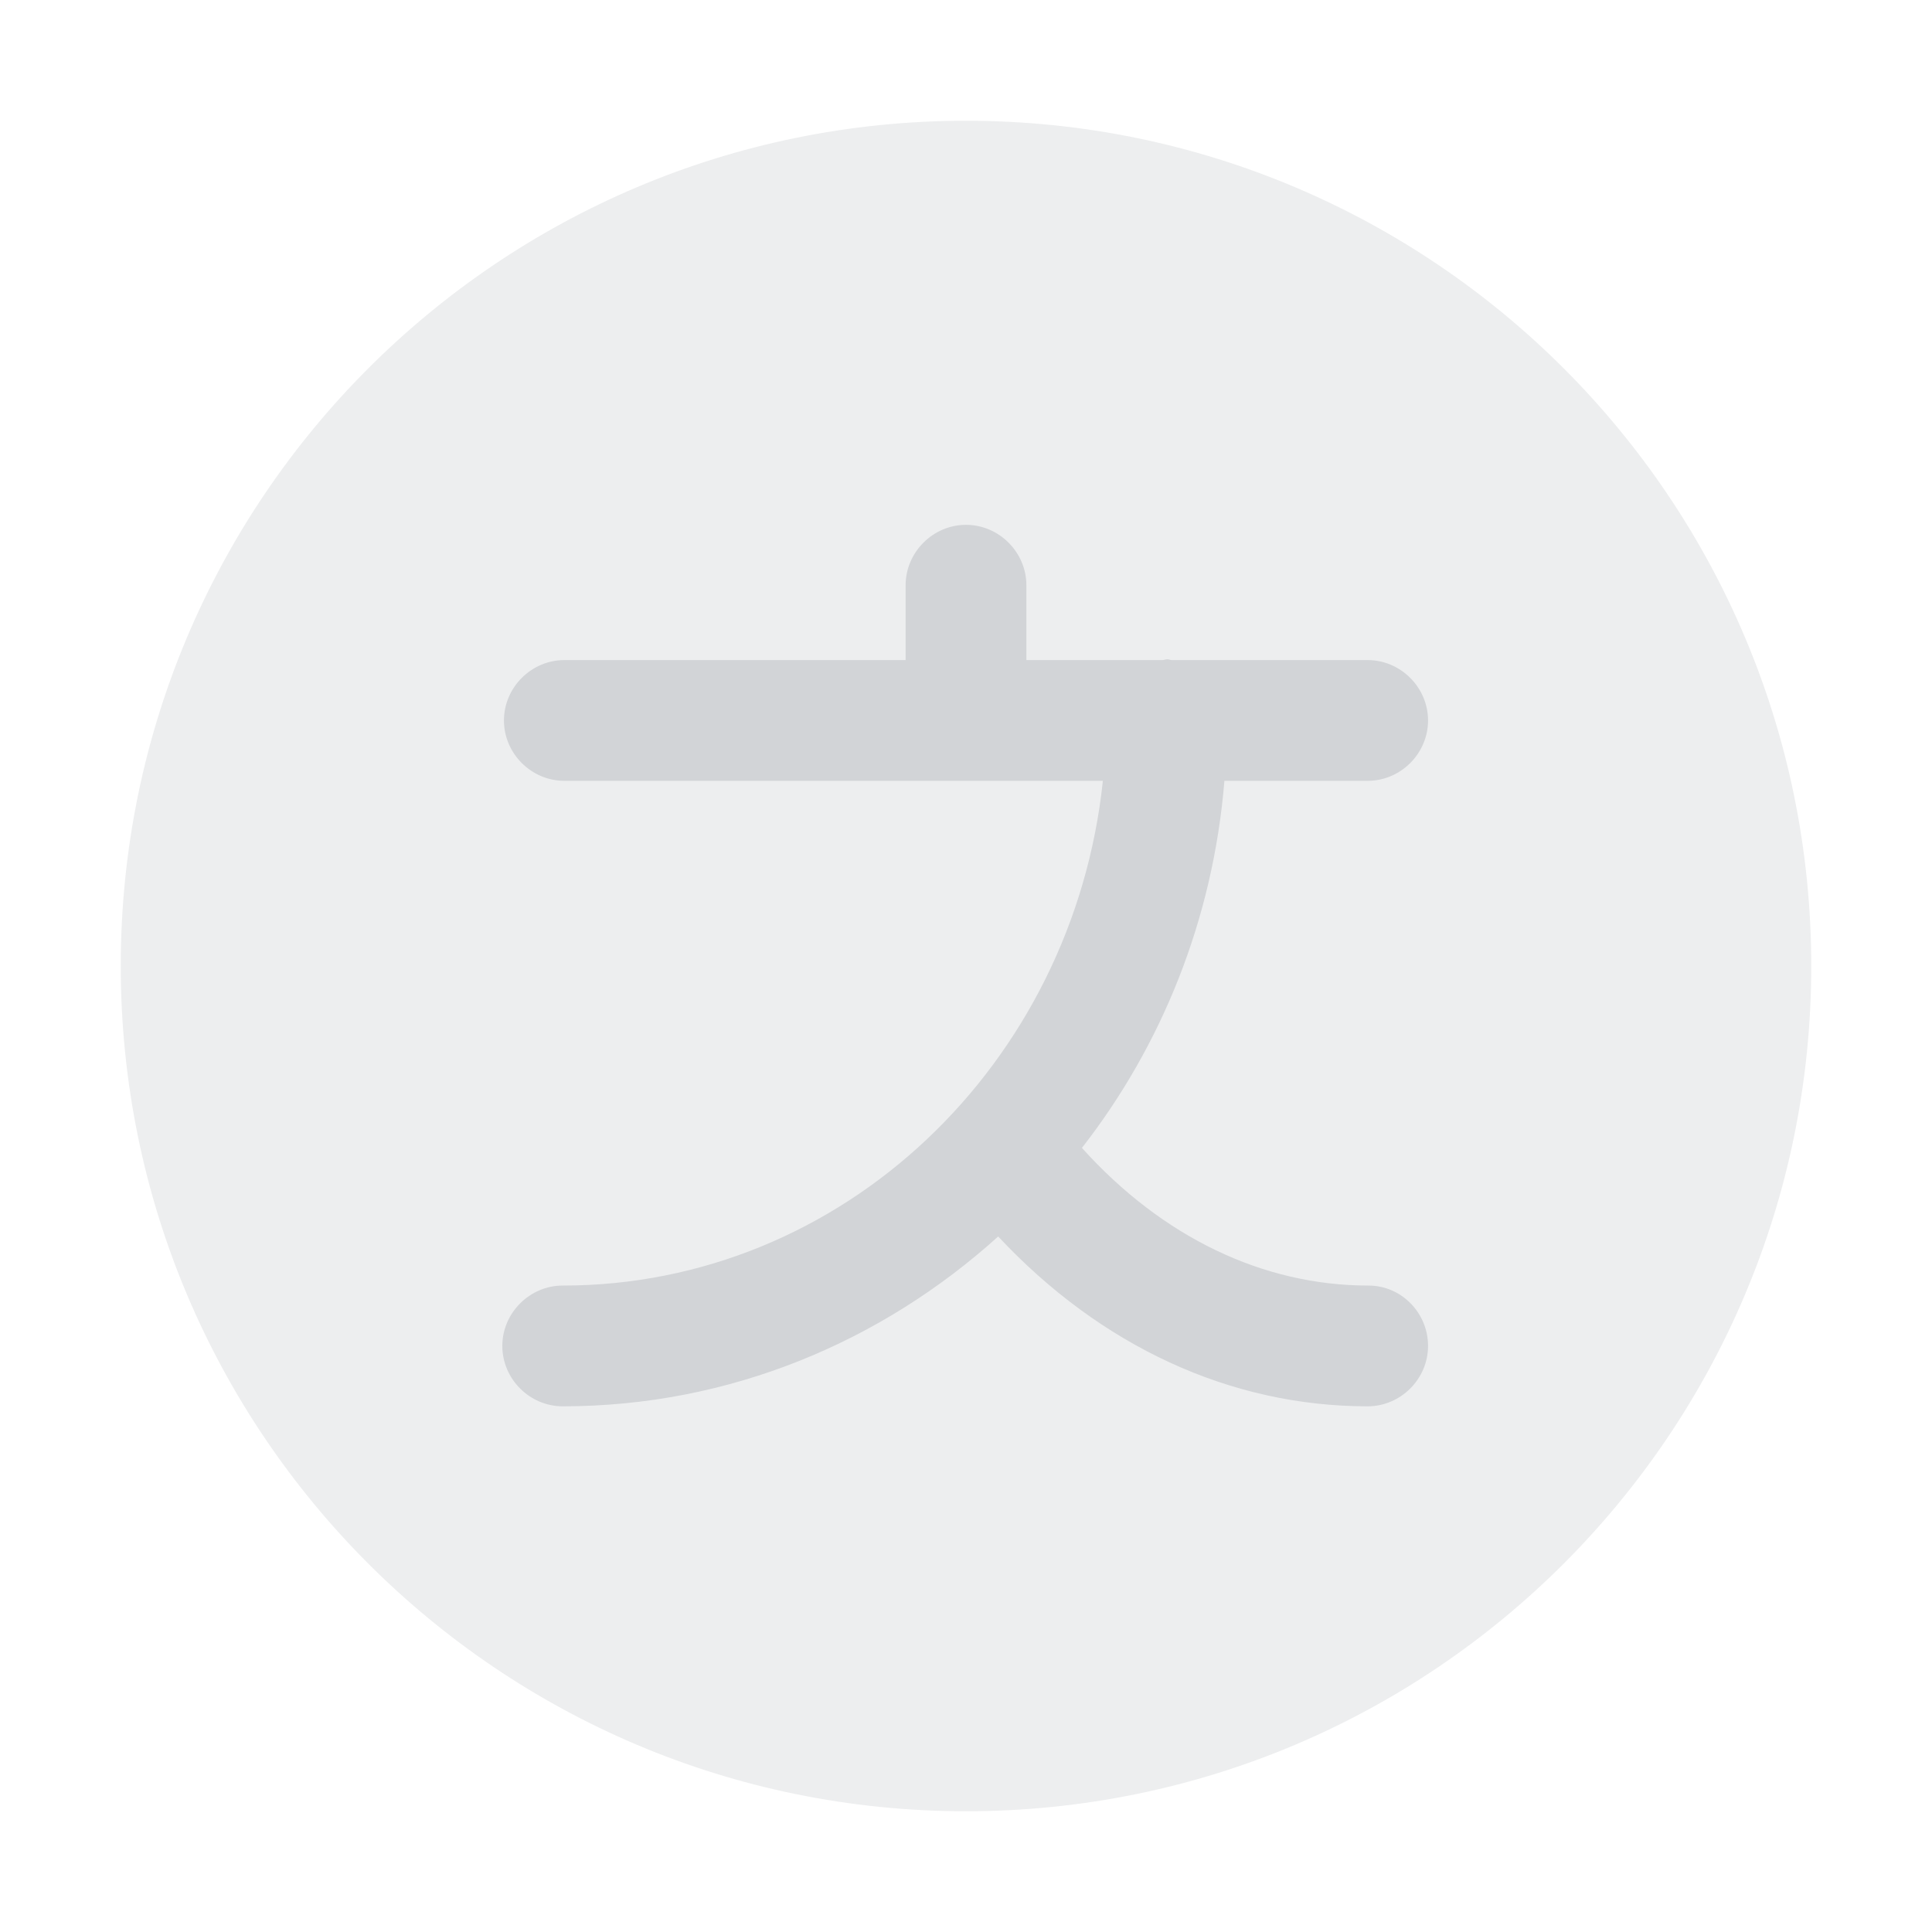 <svg width="32" height="32" viewBox="0 0 32 32" fill="none" xmlns="http://www.w3.org/2000/svg">
<g id="language-square">
<path id="Vector" opacity="0.4" d="M30 16C30 8.268 23.732 2 16 2C8.268 2 2 8.268 2 16C2 23.732 8.268 30 16 30C23.732 30 30 23.732 30 16Z" fill="#D2D4D7"/>
<path id="Vector_2" d="M22.667 21.293C20.92 21.293 19.253 20.493 17.92 19.013C19.24 17.32 20.093 15.227 20.28 12.933H22.653C23.2 12.933 23.653 12.48 23.653 11.933C23.653 11.387 23.2 10.933 22.653 10.933H19.413C19.387 10.933 19.36 10.92 19.333 10.92C19.307 10.92 19.28 10.933 19.253 10.933H17V9.693C17 9.147 16.547 8.693 16 8.693C15.453 8.693 15 9.147 15 9.693V10.933H9.347C8.8 10.933 8.347 11.387 8.347 11.933C8.347 12.48 8.8 12.933 9.347 12.933H16H18.267C17.773 17.627 13.96 21.293 9.32 21.293C8.773 21.293 8.32 21.747 8.32 22.293C8.32 22.84 8.773 23.293 9.32 23.293C12.08 23.293 14.6 22.227 16.533 20.48C18.227 22.293 20.373 23.293 22.653 23.293C23.2 23.293 23.653 22.84 23.653 22.293C23.653 21.747 23.213 21.293 22.667 21.293Z" fill="#D2D4D7"/>
</g>
</svg>
